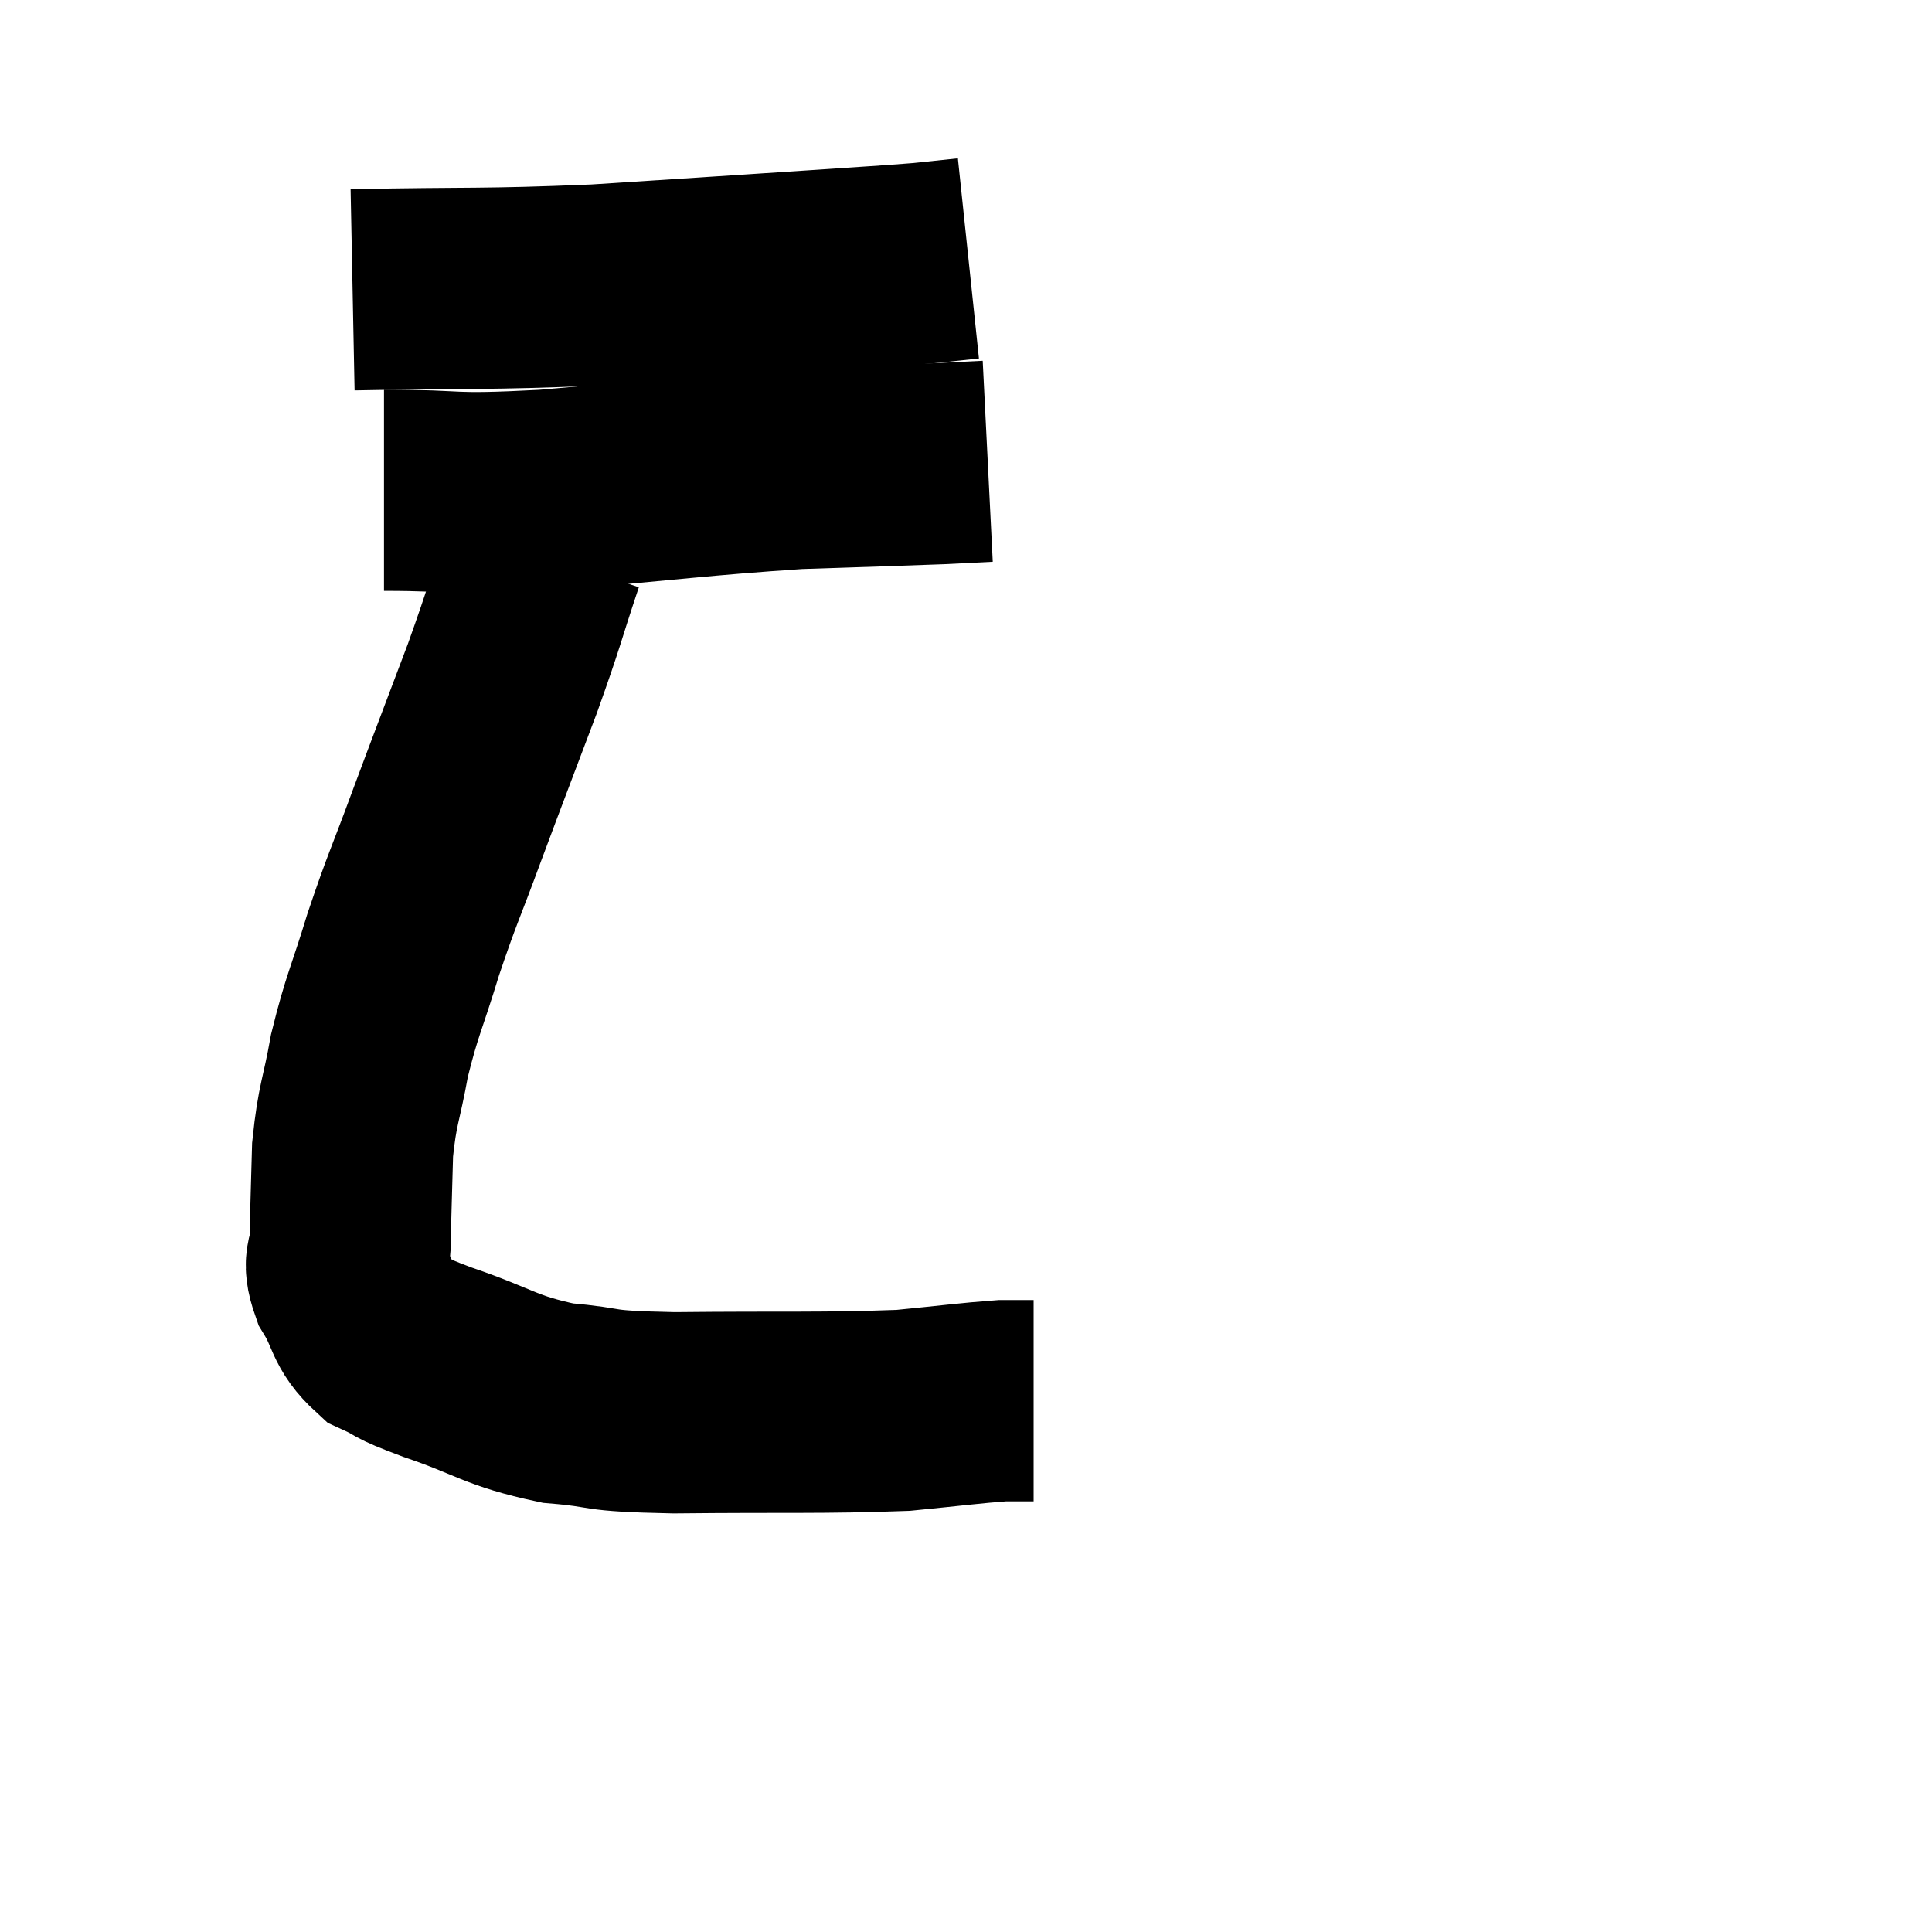 <svg width="48" height="48" viewBox="0 0 48 48" xmlns="http://www.w3.org/2000/svg"><path d="M 8.76 7.2 C 11.79 7.14, 11.925 7.2, 14.82 7.08 C 17.58 6.9, 18.315 6.855, 20.34 6.72 C 21.63 6.63, 21.99 6.615, 22.92 6.54 L 24.06 6.42" fill="none" stroke="black" stroke-width="5"></path><path d="M 9.54 12.18 C 11.55 12.18, 10.995 12.315, 13.56 12.18 C 16.68 11.91, 17.355 11.805, 19.8 11.64 C 21.57 11.58, 22.155 11.565, 23.34 11.52 L 24.54 11.46" fill="none" stroke="black" stroke-width="5"></path><path d="M 13.5 13.8 C 12.99 15.33, 13.08 15.18, 12.48 16.86 C 11.79 18.69, 11.715 18.87, 11.1 20.52 C 10.56 21.99, 10.5 22.035, 10.02 23.46 C 9.6 24.84, 9.495 24.945, 9.18 26.22 C 8.97 27.39, 8.88 27.405, 8.76 28.56 C 8.73 29.7, 8.715 30.015, 8.7 30.84 C 8.7 31.35, 8.49 31.26, 8.7 31.86 C 9.12 32.55, 9 32.745, 9.54 33.24 C 10.2 33.54, 9.78 33.435, 10.86 33.84 C 12.36 34.35, 12.39 34.545, 13.86 34.86 C 15.3 34.98, 14.595 35.055, 16.74 35.1 C 19.59 35.07, 20.4 35.115, 22.44 35.04 C 23.67 34.92, 24.09 34.86, 24.9 34.8 C 25.29 34.8, 25.485 34.8, 25.68 34.8 L 25.68 34.8" fill="none" stroke="black" stroke-width="5"></path></svg>